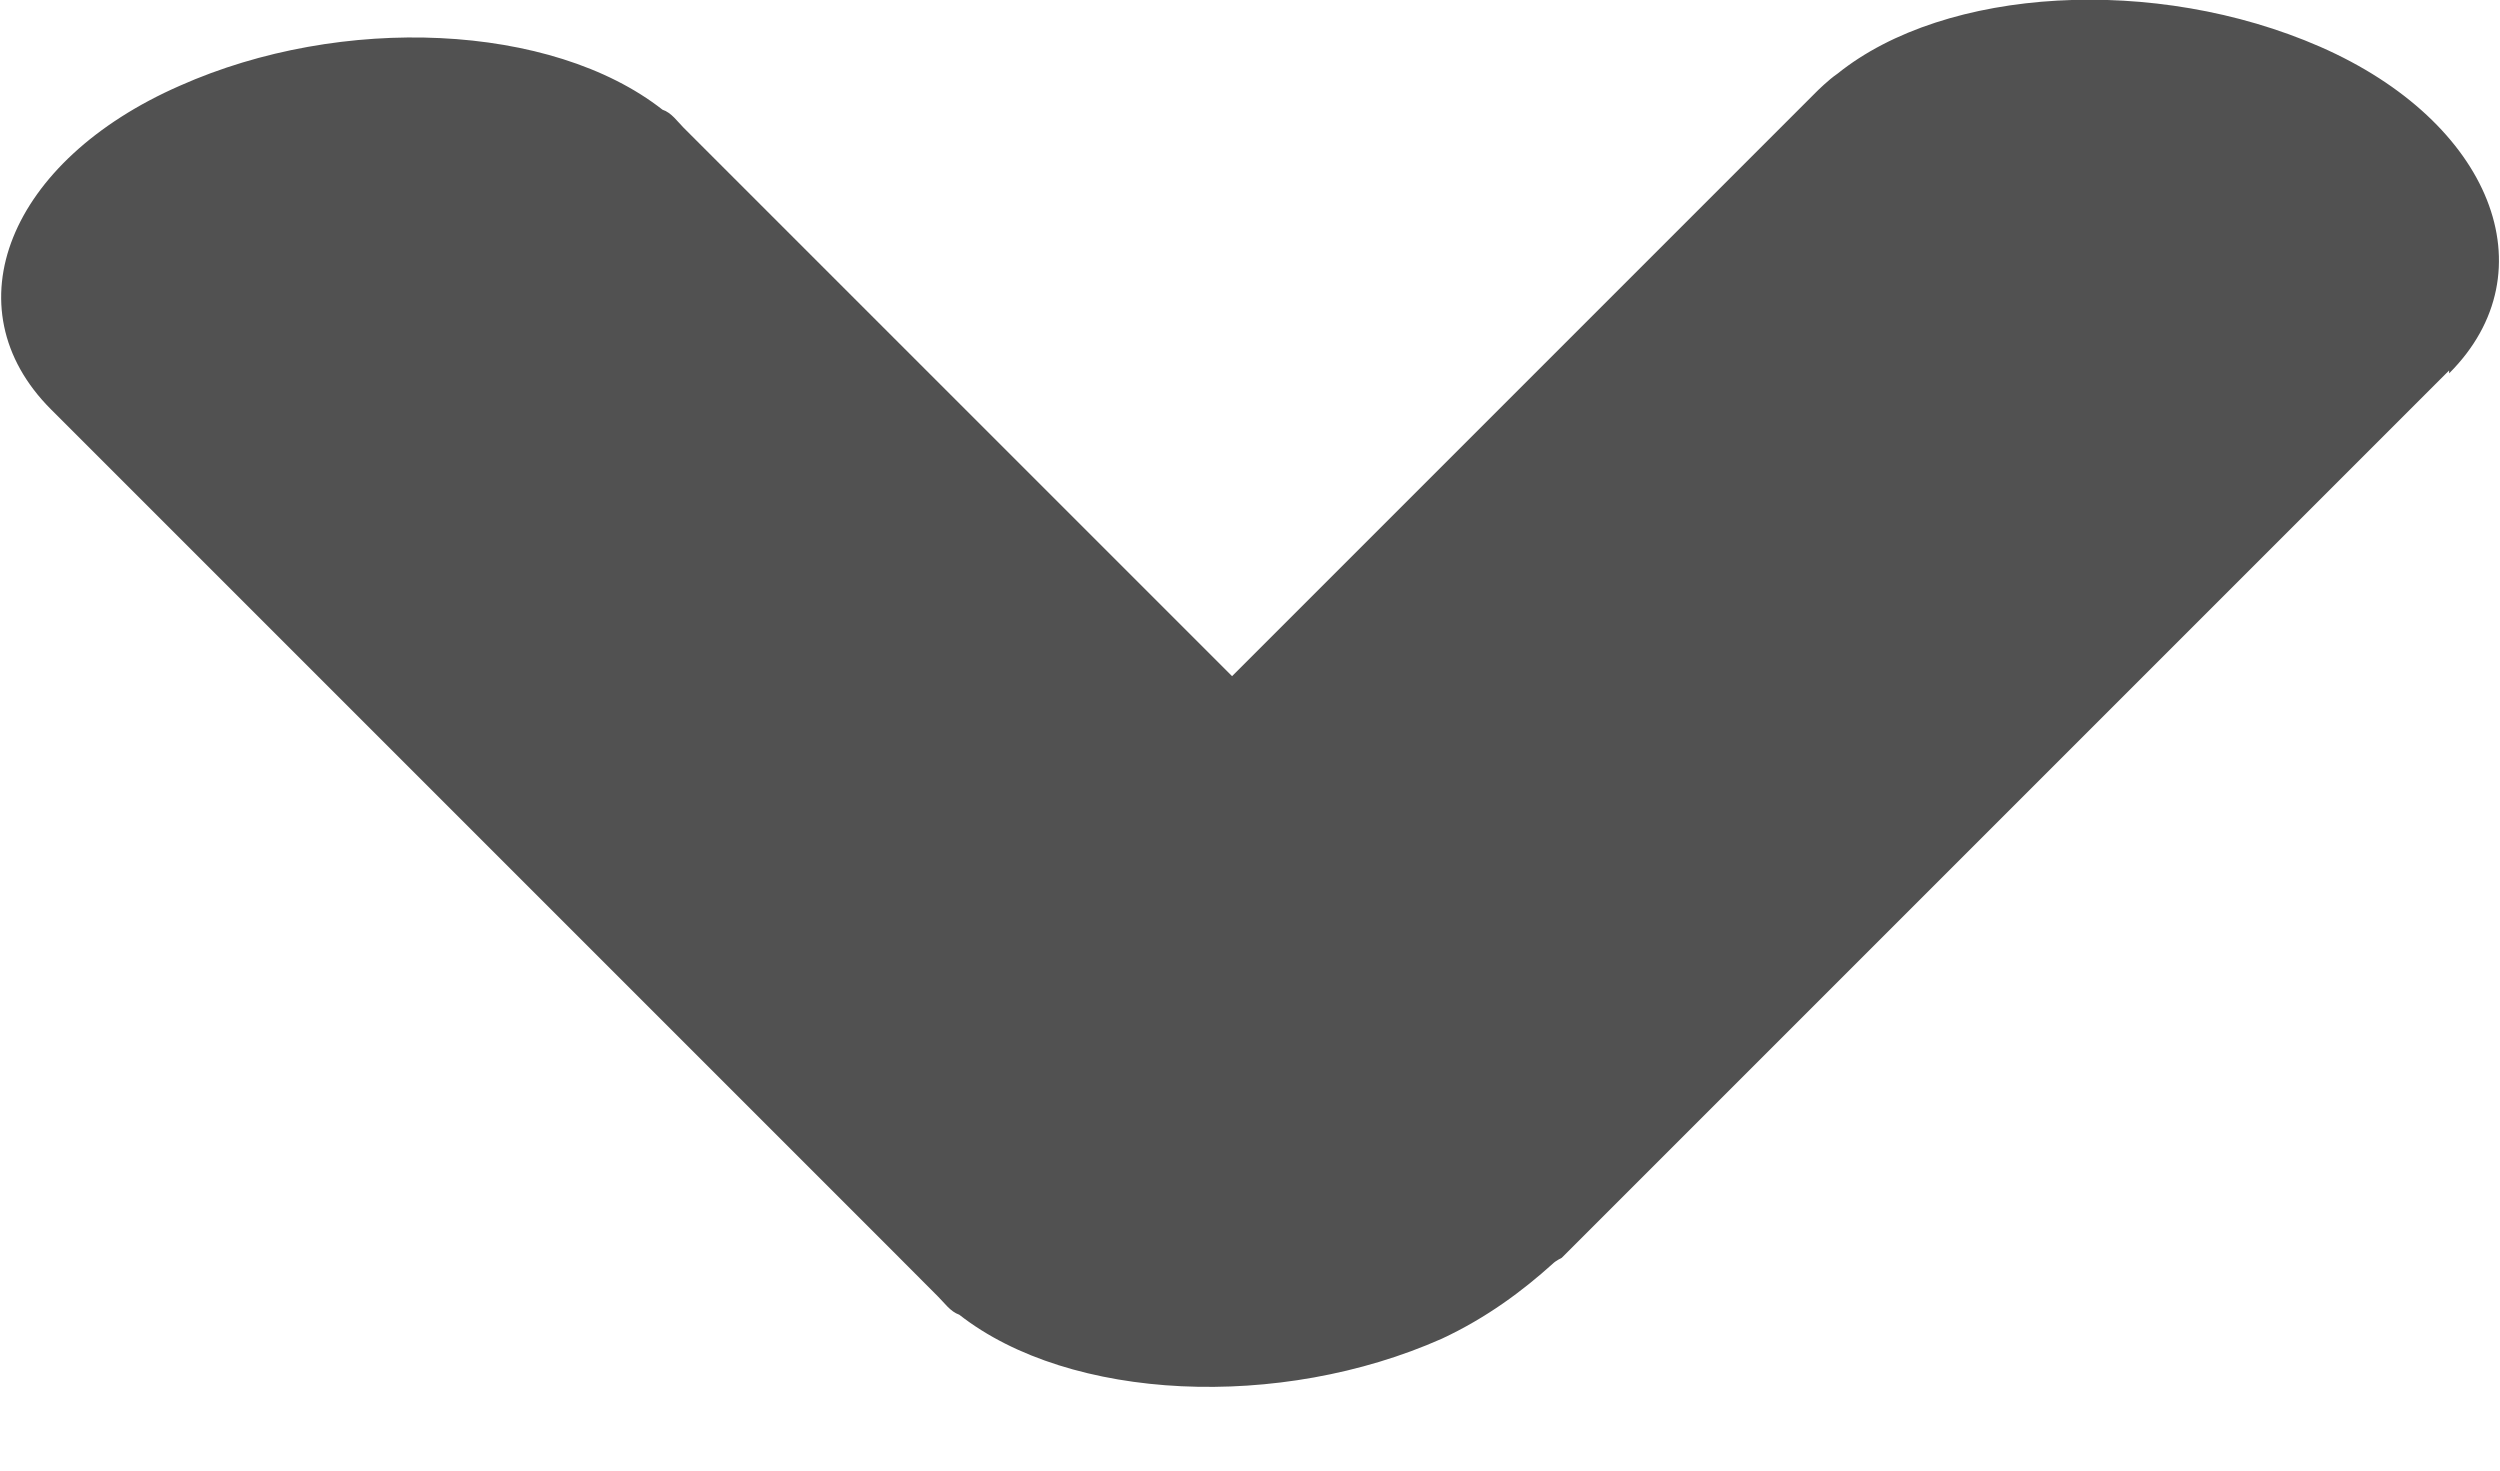 <svg width="17" height="10" viewBox="0 0 17 10" fill="none" xmlns="http://www.w3.org/2000/svg">
<path d="M16.654 2.519L10.926 8.247L10.62 8.553C10.62 8.553 10.579 8.573 10.559 8.593C10.355 8.777 10.111 8.96 9.805 9.103C8.704 9.592 7.277 9.531 6.523 8.94C6.462 8.919 6.421 8.858 6.38 8.818L6.075 8.512L0.347 2.784C-0.346 2.091 0.061 1.092 1.223 0.583C2.324 0.093 3.751 0.155 4.505 0.746C4.566 0.766 4.607 0.827 4.648 0.868L8.378 4.598L12.353 0.623C12.353 0.623 12.434 0.542 12.495 0.501C13.229 -0.09 14.656 -0.172 15.777 0.318C16.939 0.827 17.347 1.846 16.654 2.539V2.519Z" fill="#515151"/>
</svg>
